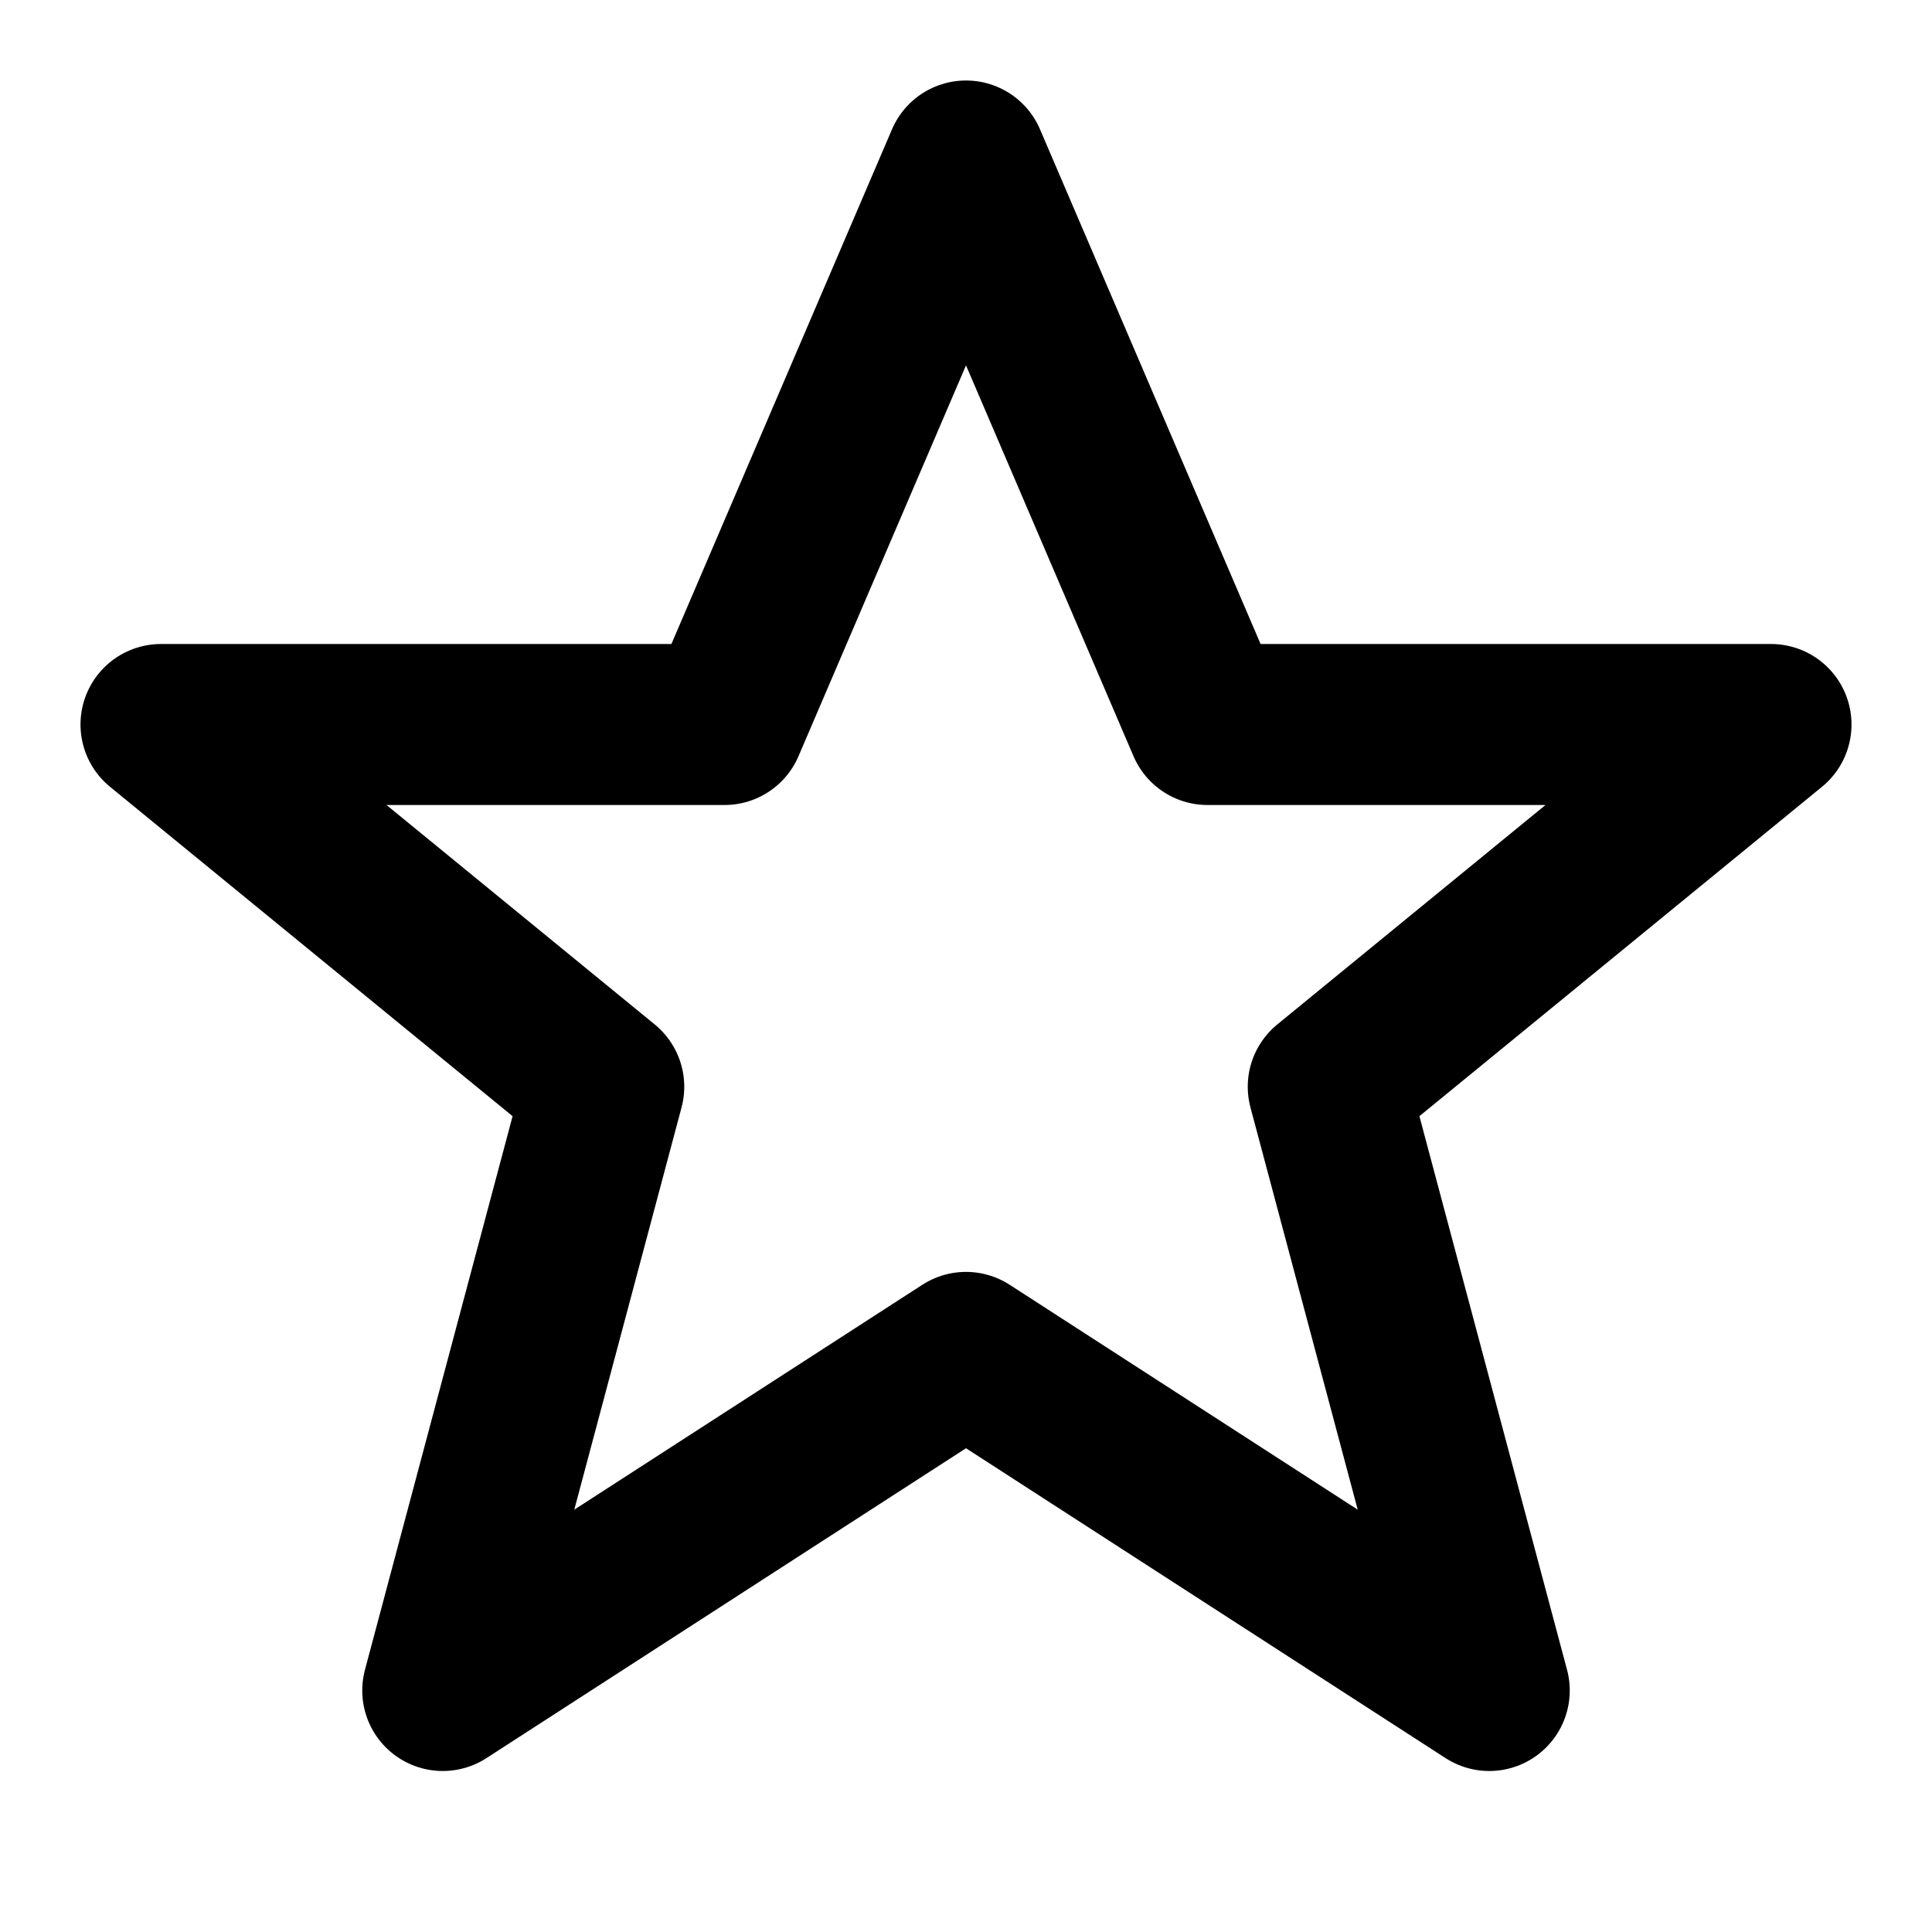 <svg
  xmlns="http://www.w3.org/2000/svg"
  width="24"
  height="24"
  viewBox="0 0 24 24"
  fill="none"
  stroke="black"
  stroke-width="2"
  stroke-linecap="round"
  stroke-linejoin="round"
>
  <polygon points="12 2 15 9 22 9 16.5 13.5 18.5 21 12 16.8 5.5 21 7.5 13.5 2 9 9 9" />
</svg>
